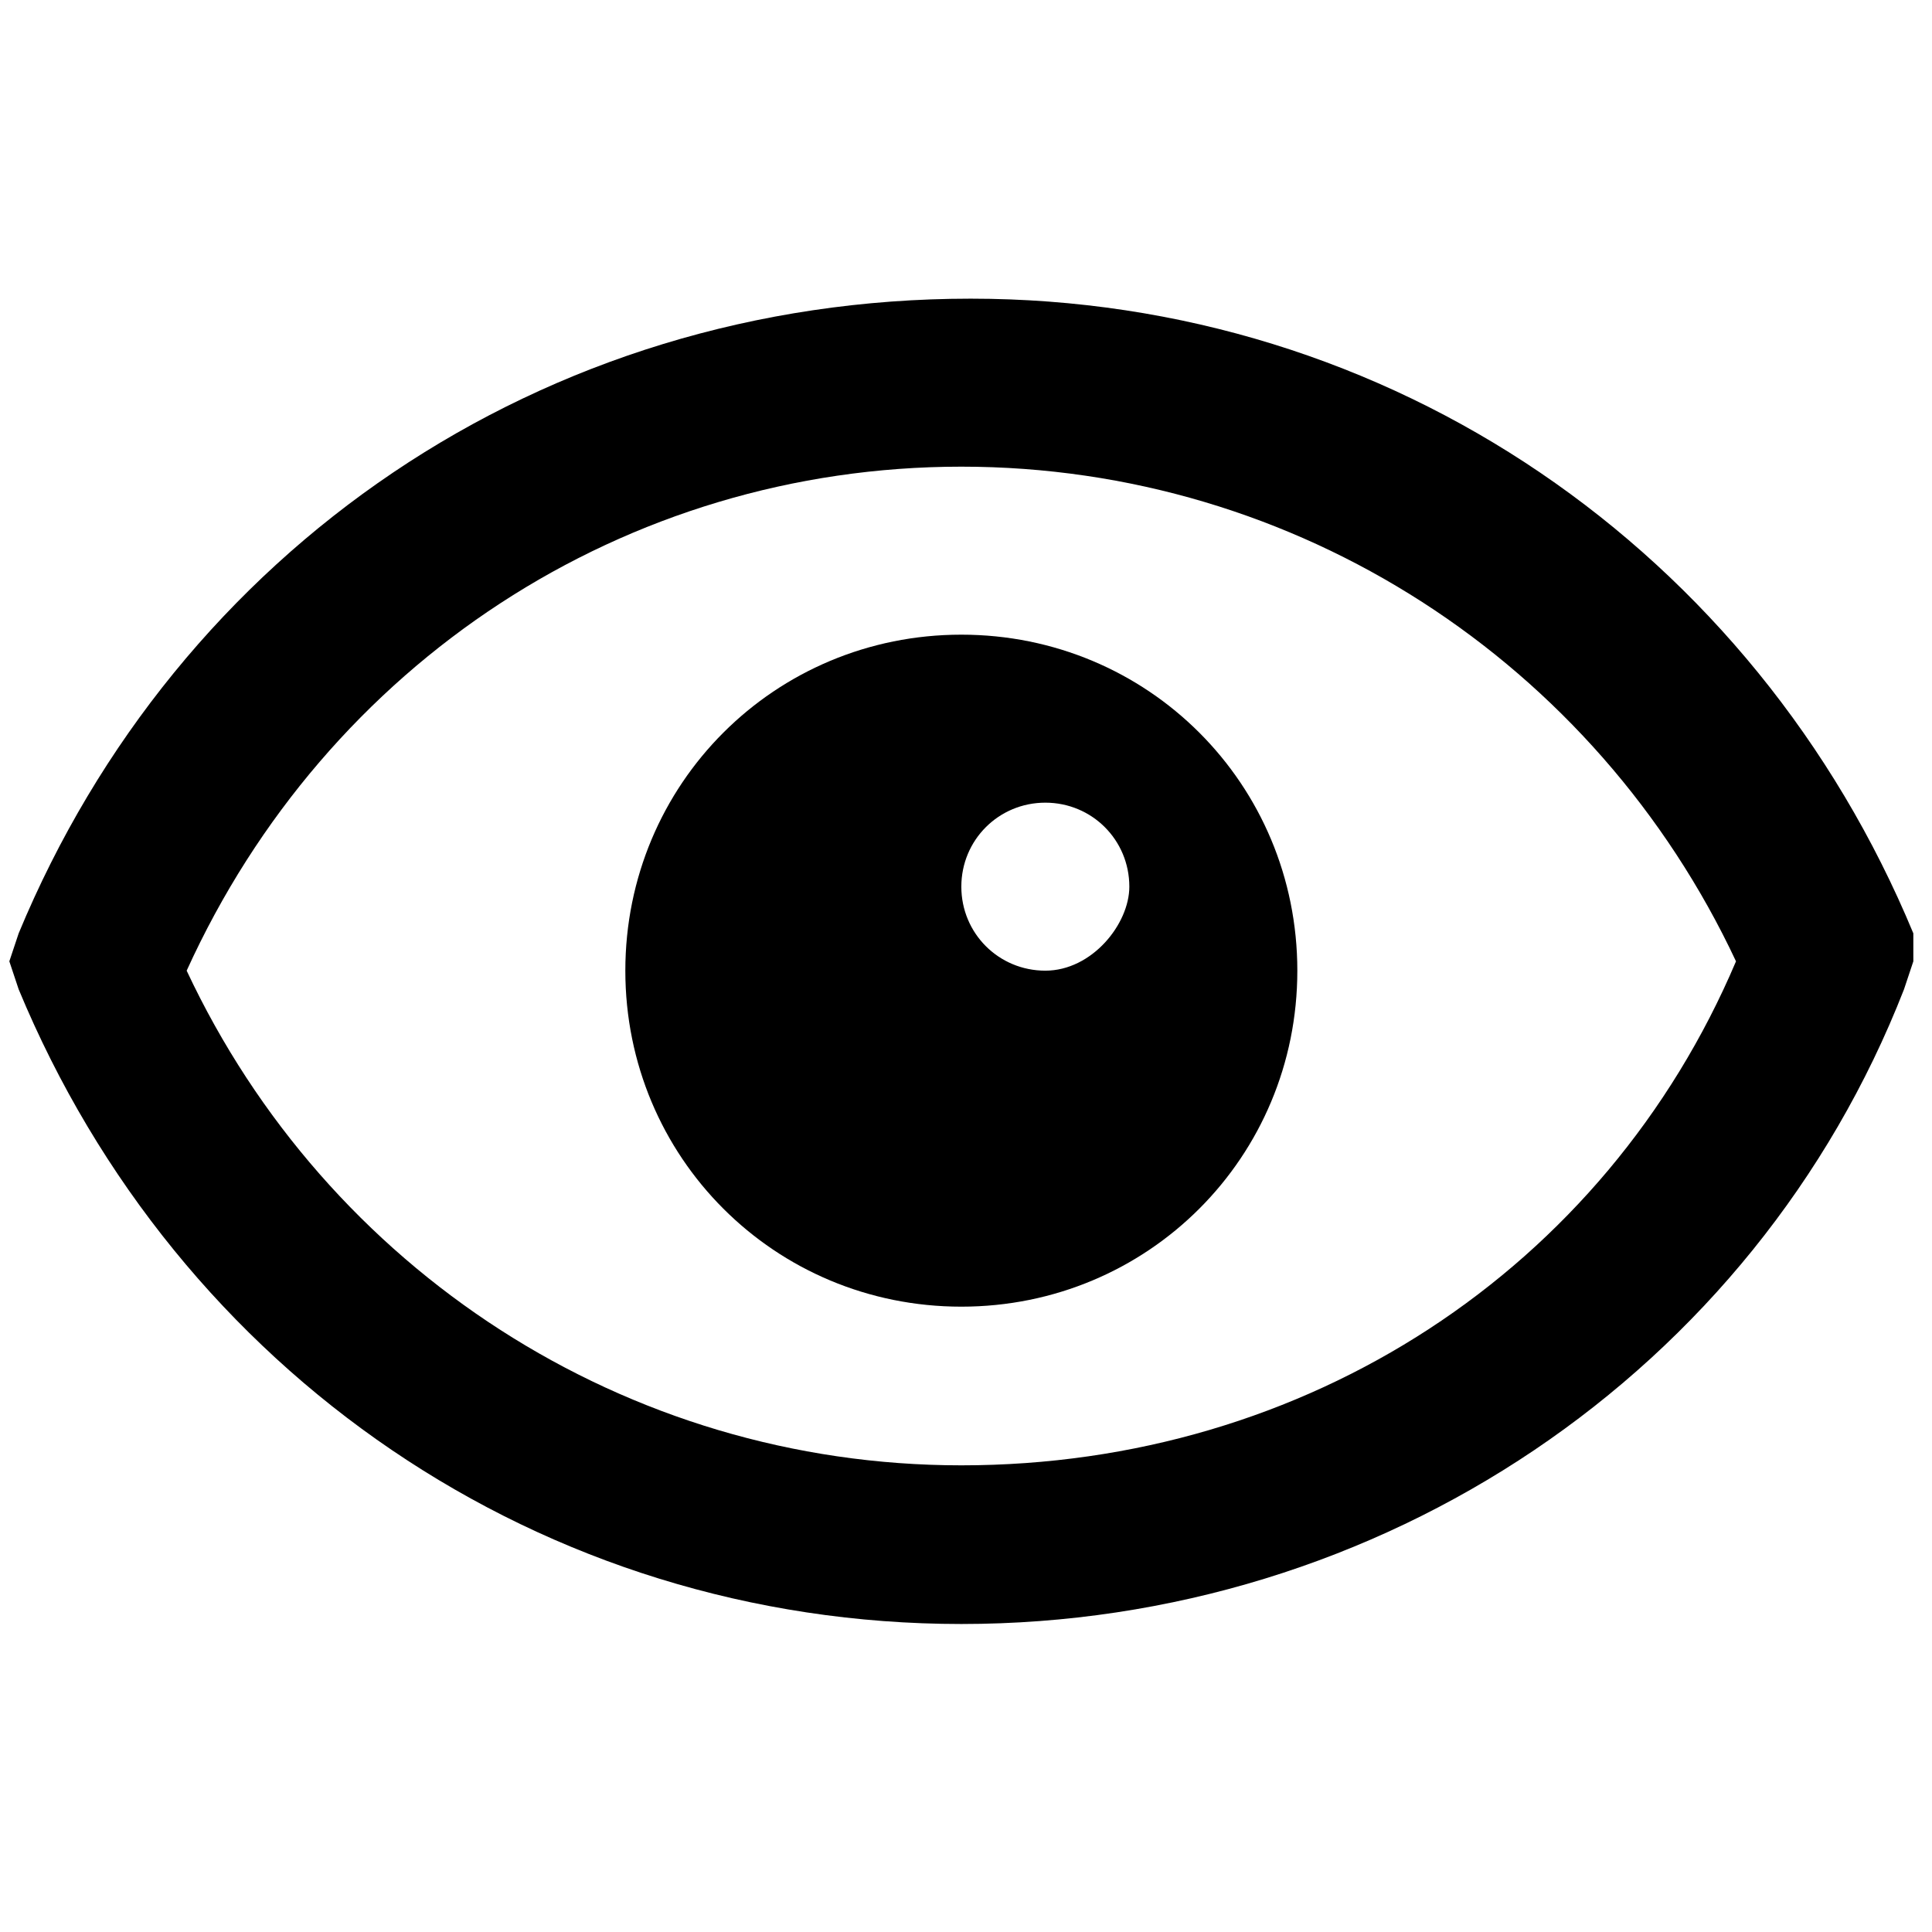 <?xml version="1.0" encoding="utf-8"?>
<!-- Generator: Adobe Illustrator 22.0.1, SVG Export Plug-In . SVG Version: 6.00 Build 0)  -->
<svg version="1.1" id="Layer_1" xmlns="http://www.w3.org/2000/svg" xmlns:xlink="http://www.w3.org/1999/xlink" x="0px" y="0px"
	 viewBox="0 0 20.7 20.7" style="enable-background:new 0 0 20.7 20.7;" xml:space="preserve">
<style type="text/css">
	.st0{fill-rule:evenodd;clip-rule:evenodd;}
</style>
<g>
	<path class="st0" d="M20.5,10c-1.7-4.1-5.6-6.8-10.1-6.8C5.8,3.2,1.9,5.9,0.2,10l-0.1,0.3l0.1,0.3c1.7,4.1,5.6,6.8,10.1,6.8
		c4.5,0,8.5-2.7,10.1-6.8l0.1-0.3L20.5,10z M10.3,15.7c-3.6,0-6.8-2.1-8.3-5.3C3.5,7.1,6.7,5,10.3,5c3.6,0,6.8,2.1,8.3,5.3
		C17.2,13.6,14,15.7,10.3,15.7z"/>
	<path class="st0" d="M10.3,6.8c-2,0-3.6,1.6-3.6,3.6c0,2,1.6,3.6,3.6,3.6c2,0,3.6-1.6,3.6-3.6C13.9,8.4,12.3,6.8,10.3,6.8z
		 M11.2,10.4c-0.5,0-0.9-0.4-0.9-0.9c0-0.5,0.4-0.9,0.9-0.9c0.5,0,0.9,0.4,0.9,0.9C12.1,9.9,11.7,10.4,11.2,10.4z"/>
</g>
</svg>
